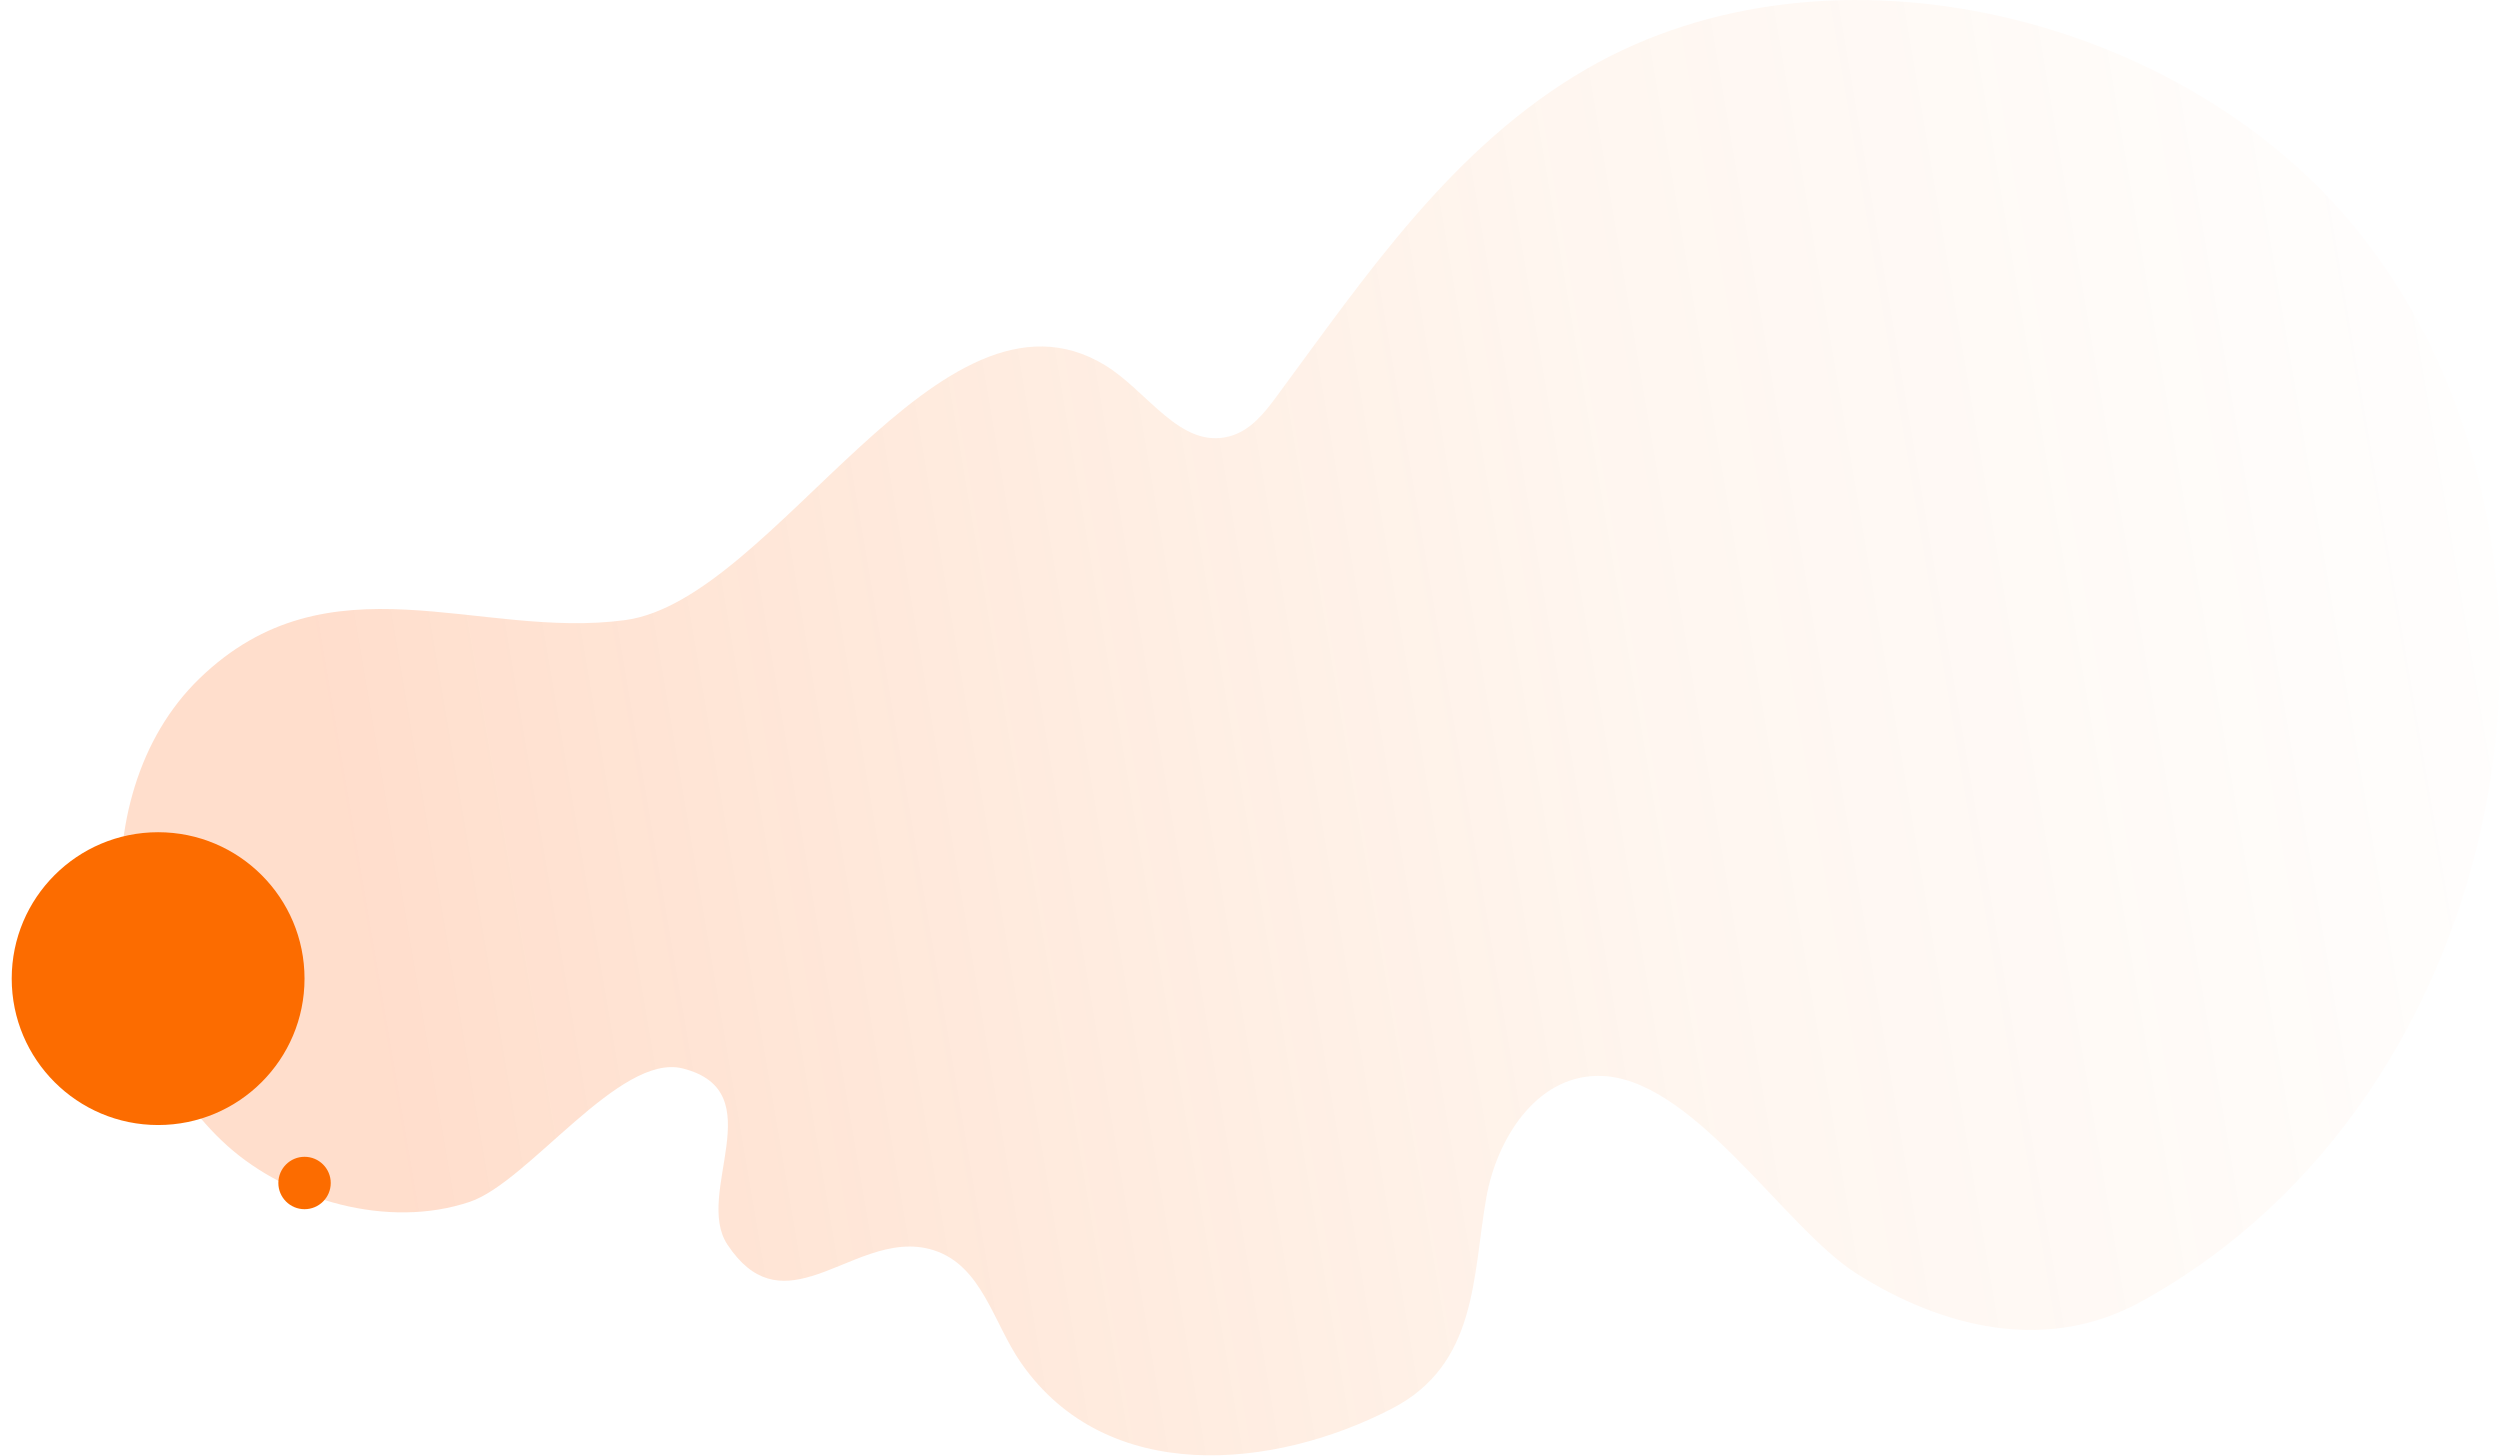 <?xml version="1.0" encoding="UTF-8"?>
<svg id="Capa_1" data-name="Capa 1" xmlns="http://www.w3.org/2000/svg" xmlns:xlink="http://www.w3.org/1999/xlink" viewBox="0 0 1441 839">
  <defs>
    <style>
      .cls-1 {
        fill: url(#Degradado_sin_nombre);
        fill-opacity: .2;
      }

      .cls-2 {
        fill: #fc6c00;
      }
    </style>
    <linearGradient id="Degradado_sin_nombre" data-name="Degradado sin nombre" x1="-355.64" y1="952.47" x2="1507.95" y2="1270.1" gradientTransform="translate(0 1585.8) scale(1 -1)" gradientUnits="userSpaceOnUse">
      <stop offset=".3" stop-color="#ff5800"/>
      <stop offset=".7" stop-color="#fc6c00" stop-opacity=".3"/>
      <stop offset="1" stop-color="#fc6c00" stop-opacity="0"/>
    </linearGradient>
  </defs>
  <path class="cls-1" d="M467.65,735.64c22-6.62,45.61-22.9,70.48-15.03,27.99,8.88,34.4,41.98,50.41,64.96,49.4,71.11,145.85,61.53,213.8,26.33,49.4-25.55,46.37-76.17,54.38-121.66,5.82-32.87,27.99-69.63,63.99-70.1,53.95-.78,107.4,87.31,149.3,113.87,49.15,31.15,109.09,46.27,163.63,16.51,215.73-118.08,272.72-434.07,125.44-617.33-99.56-123.84-302.65-175.32-444.28-93.62-77.56,44.71-127.64,119.48-179.15,189.19-7,9.5-15.01,19.55-26.98,22.74-28.33,7.56-47.13-26.09-71.83-41.05-95.26-57.71-190.19,135.29-276.43,146.97-84.3,11.45-170.63-38.71-245.41,33.65-70.56,68.31-54.88,206.01,16.19,269.49,34.73,31.08,92.23,48.13,139.61,32.17,33.89-11.37,86.41-86.07,122.75-76.87,52.27,13.24,6.24,71.97,25.71,101.49,15.01,22.67,31.11,23.44,48.22,18.3h.17,0Z"/>
  <g>
    <circle class="cls-2" cx="91.14" cy="564.08" r="84.39"/>
    <circle class="cls-2" cx="175.54" cy="681.88" r="15.1"/>
  </g>
</svg>